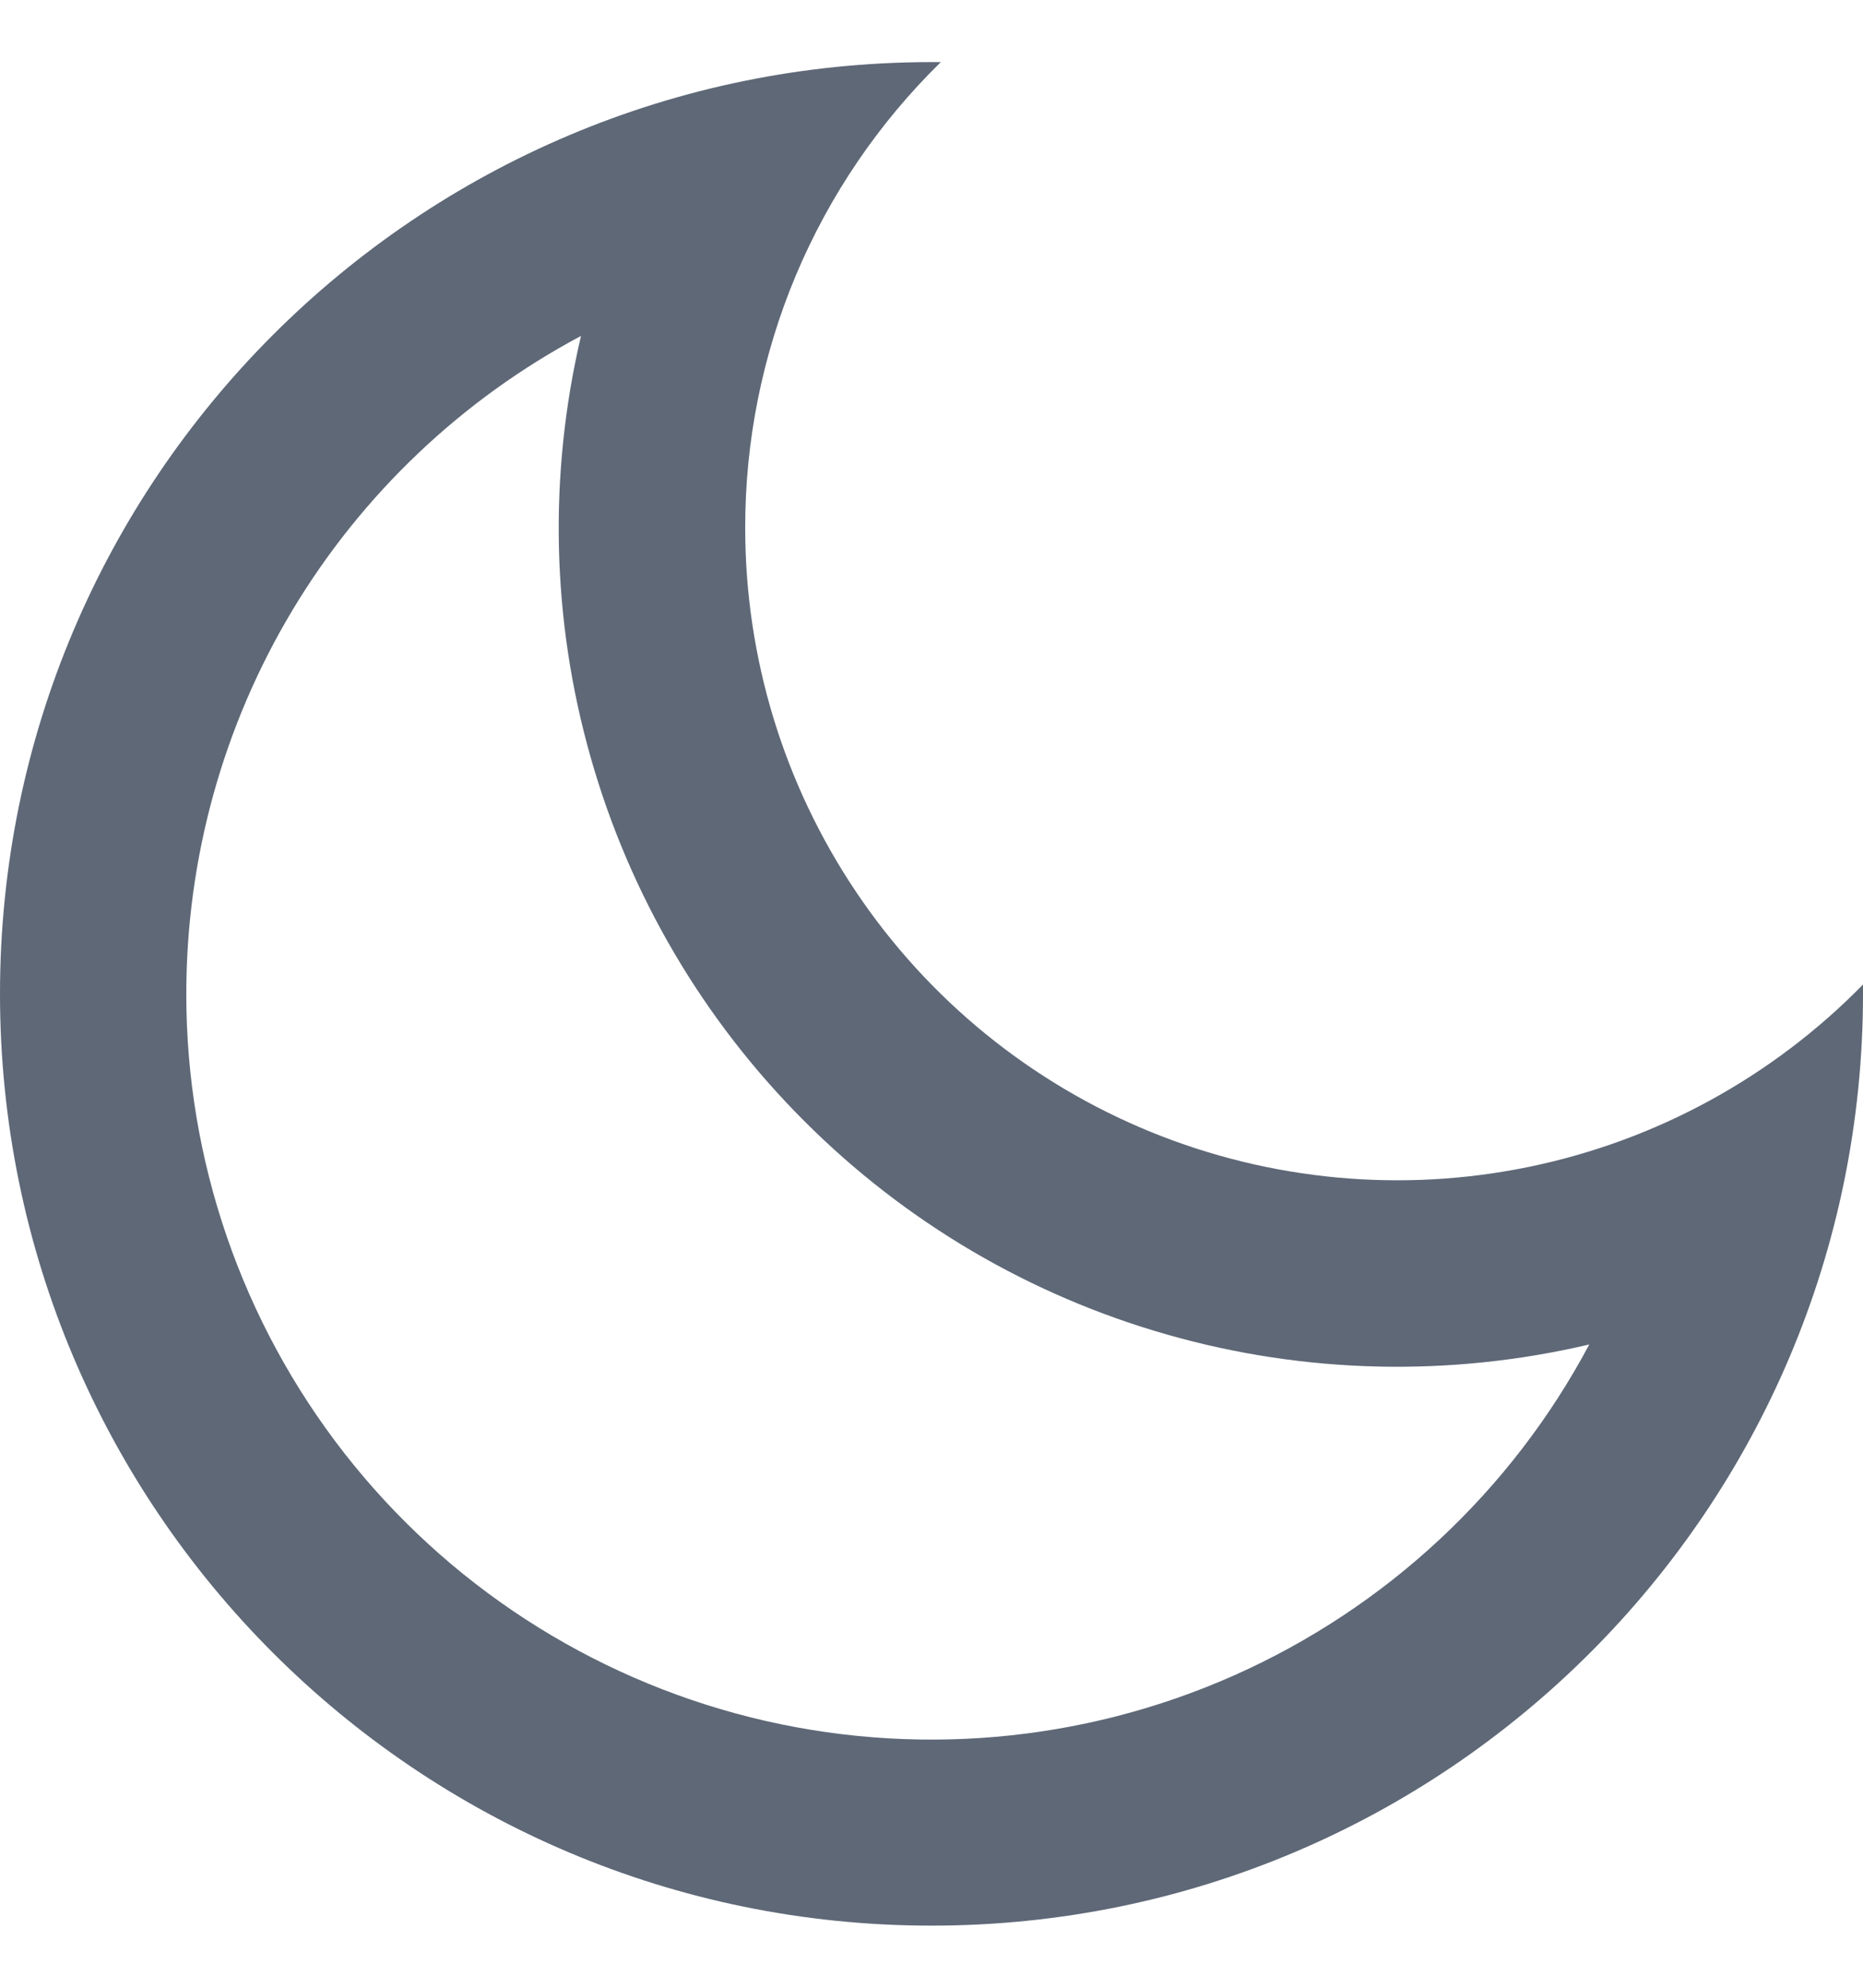 <svg width="15" height="16" viewBox="0 0 15 16" fill="none" xmlns="http://www.w3.org/2000/svg">
<path d="M6 4.25C6 5.293 6.31 6.312 6.892 7.178C7.473 8.044 8.3 8.717 9.265 9.111C10.231 9.505 11.292 9.603 12.313 9.392C13.335 9.181 14.27 8.67 15 7.925V8C15 12.142 11.642 15.5 7.5 15.5C3.358 15.5 0 12.142 0 8C0 3.858 3.358 0.5 7.5 0.5H7.575C7.076 0.988 6.679 1.572 6.408 2.216C6.138 2.86 5.999 3.551 6 4.25ZM1.5 8C1.499 9.339 1.947 10.639 2.77 11.694C3.594 12.75 4.747 13.499 6.046 13.824C7.345 14.148 8.715 14.029 9.938 13.485C11.161 12.941 12.168 12.003 12.796 10.822C11.677 11.085 10.509 11.059 9.403 10.744C8.296 10.43 7.289 9.838 6.476 9.024C5.662 8.211 5.07 7.204 4.756 6.097C4.441 4.991 4.415 3.823 4.678 2.704C3.718 3.215 2.915 3.978 2.355 4.911C1.795 5.844 1.5 6.912 1.5 8Z" fill="#5E6877"/>
</svg>
